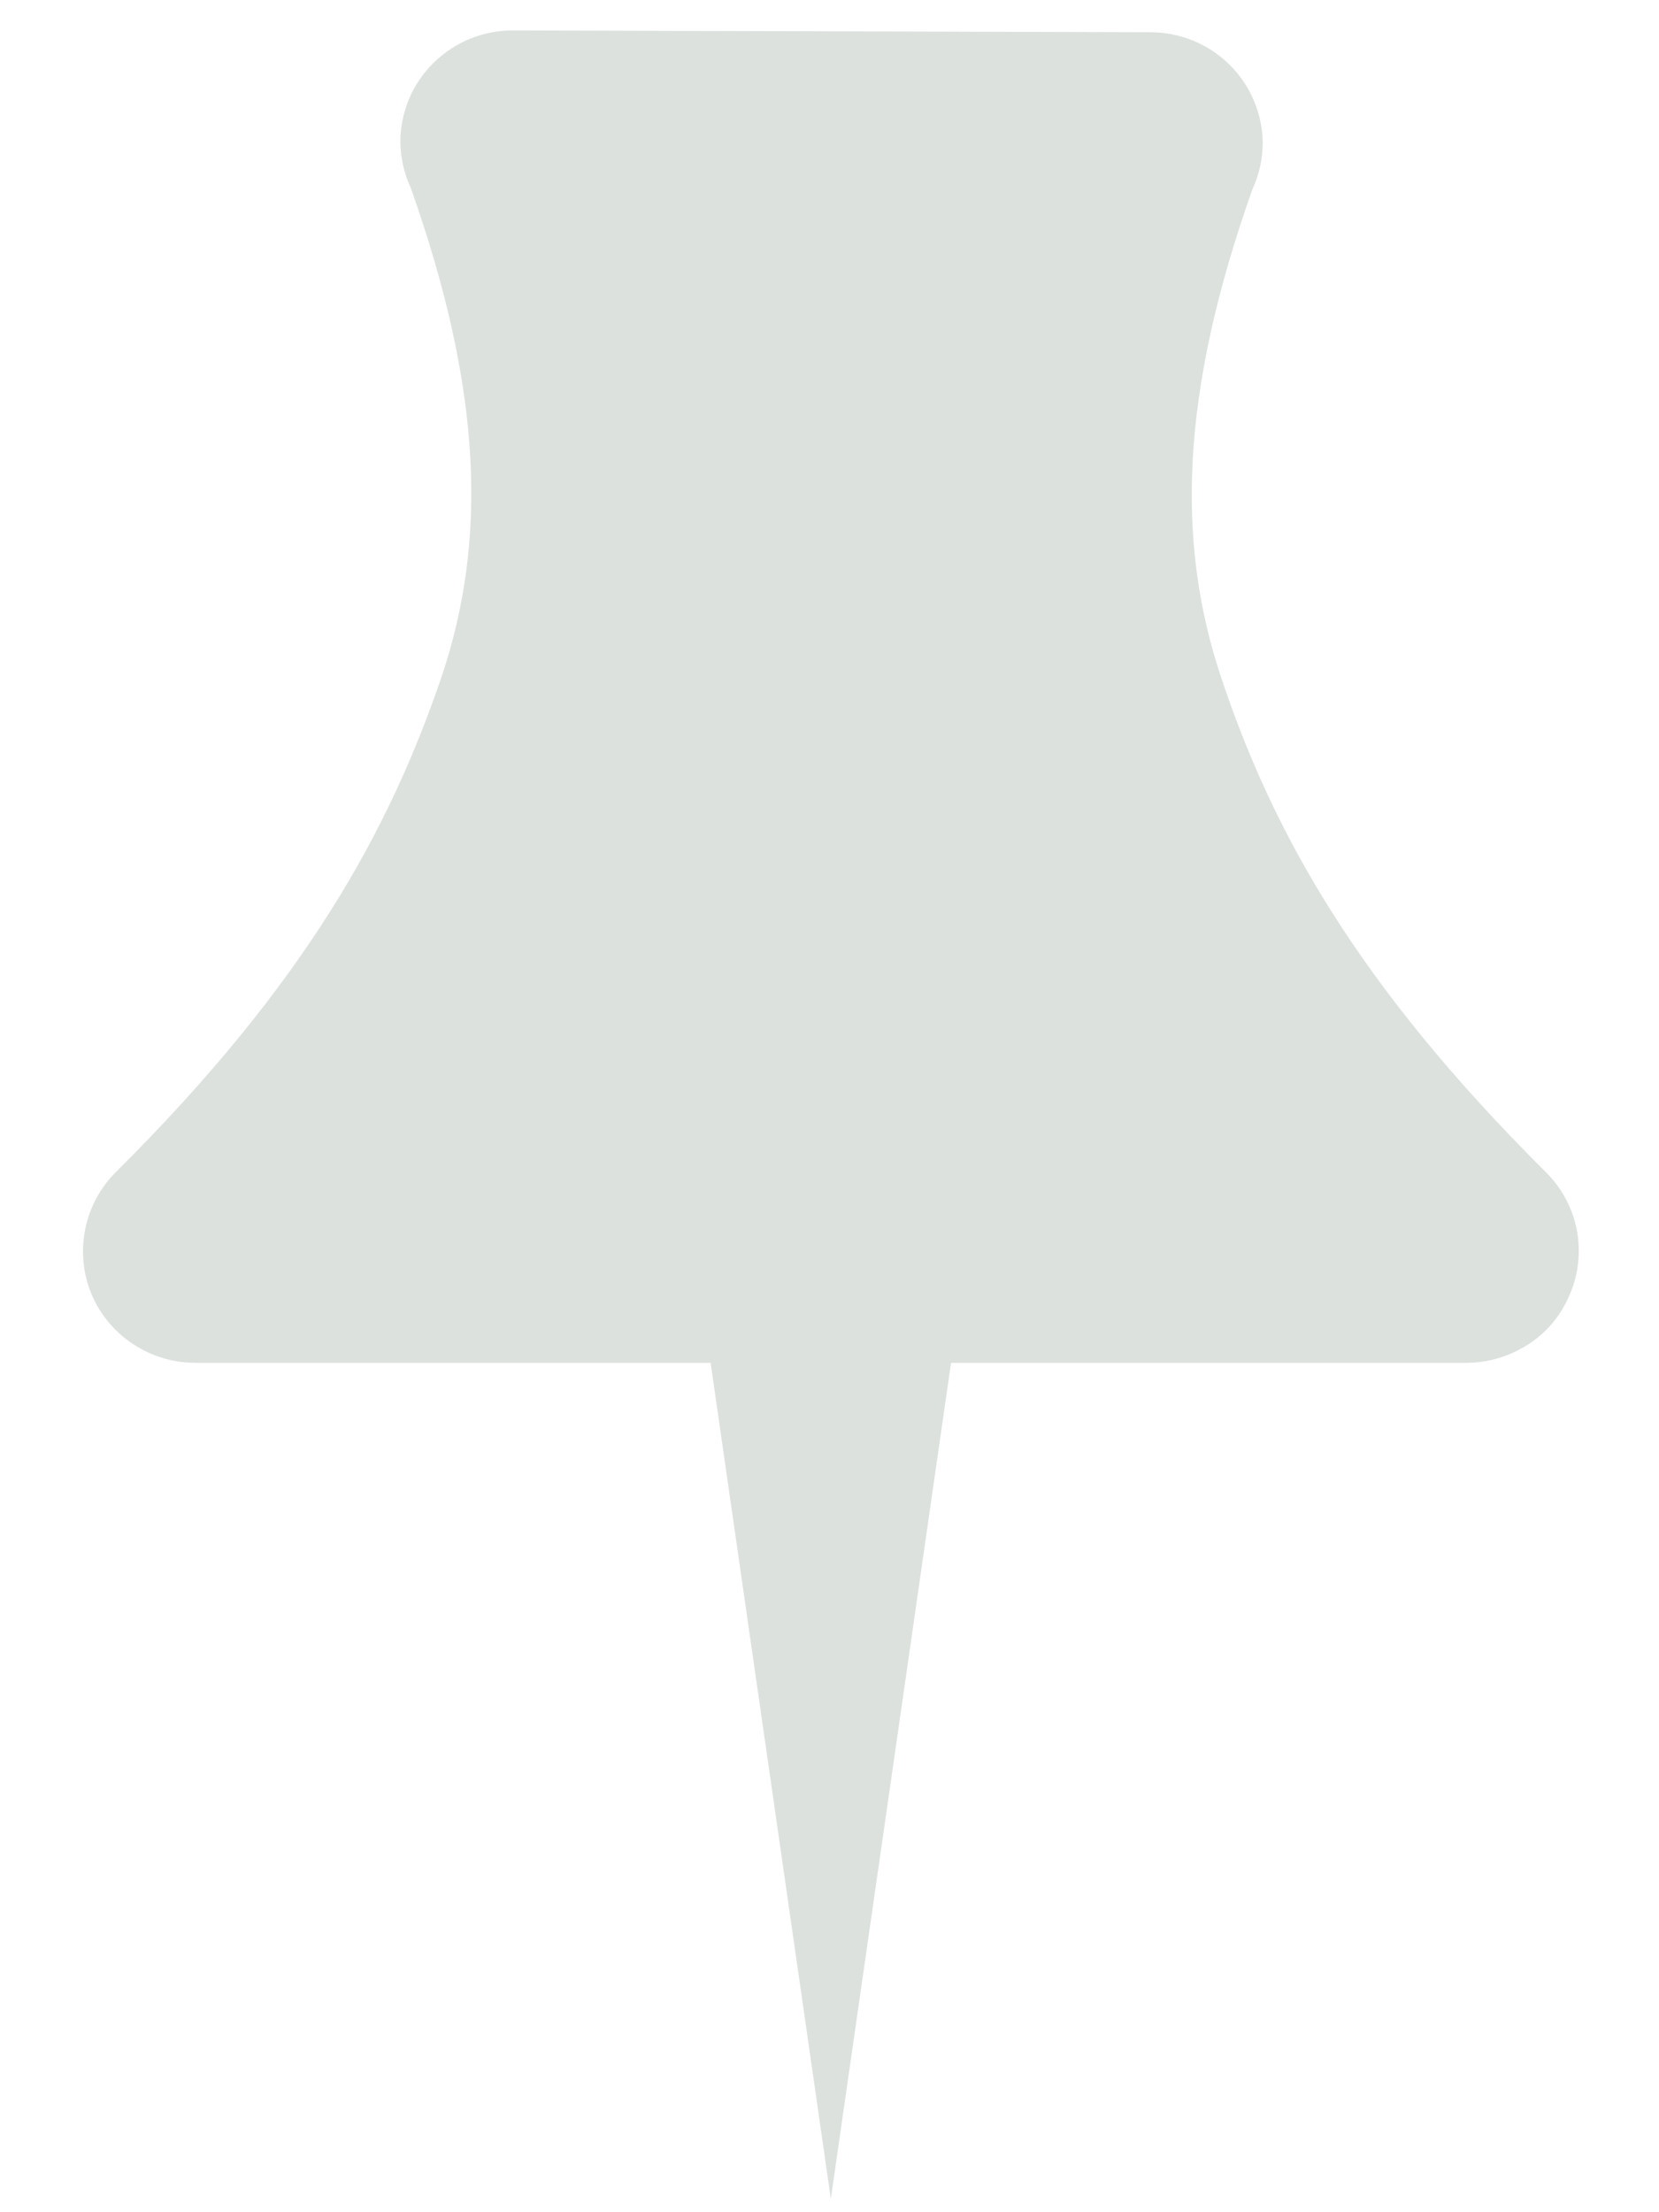 <svg width="15" height="20" viewBox="0 0 15 20" fill="none" xmlns="http://www.w3.org/2000/svg">
<path id="Vector Pin" d="M4.638 0.275C4.369 0.274 4.11 0.38 3.919 0.569C3.728 0.757 3.62 1.014 3.62 1.282C3.621 1.425 3.653 1.566 3.713 1.696C4.362 3.529 4.408 4.882 3.992 6.12C3.52 7.503 2.77 8.884 1.046 10.598C0.905 10.739 0.809 10.919 0.77 11.115C0.731 11.31 0.75 11.513 0.826 11.697C0.903 11.882 1.034 12.04 1.201 12.15C1.368 12.261 1.564 12.321 1.765 12.321L6.425 12.321L7.512 19.88L8.599 12.321L13.257 12.321C13.391 12.321 13.524 12.295 13.648 12.243C13.772 12.192 13.884 12.119 13.978 12.026C14.071 11.933 14.145 11.821 14.196 11.697C14.274 11.513 14.294 11.31 14.256 11.115C14.217 10.919 14.12 10.739 13.978 10.598C12.254 8.884 11.503 7.504 11.045 6.136C10.629 4.899 10.674 3.546 11.324 1.711C11.384 1.582 11.416 1.441 11.417 1.298C11.416 1.03 11.308 0.774 11.117 0.585C10.926 0.396 10.667 0.291 10.398 0.291L4.638 0.275Z" fill="#DCE1DE"/>
</svg>
